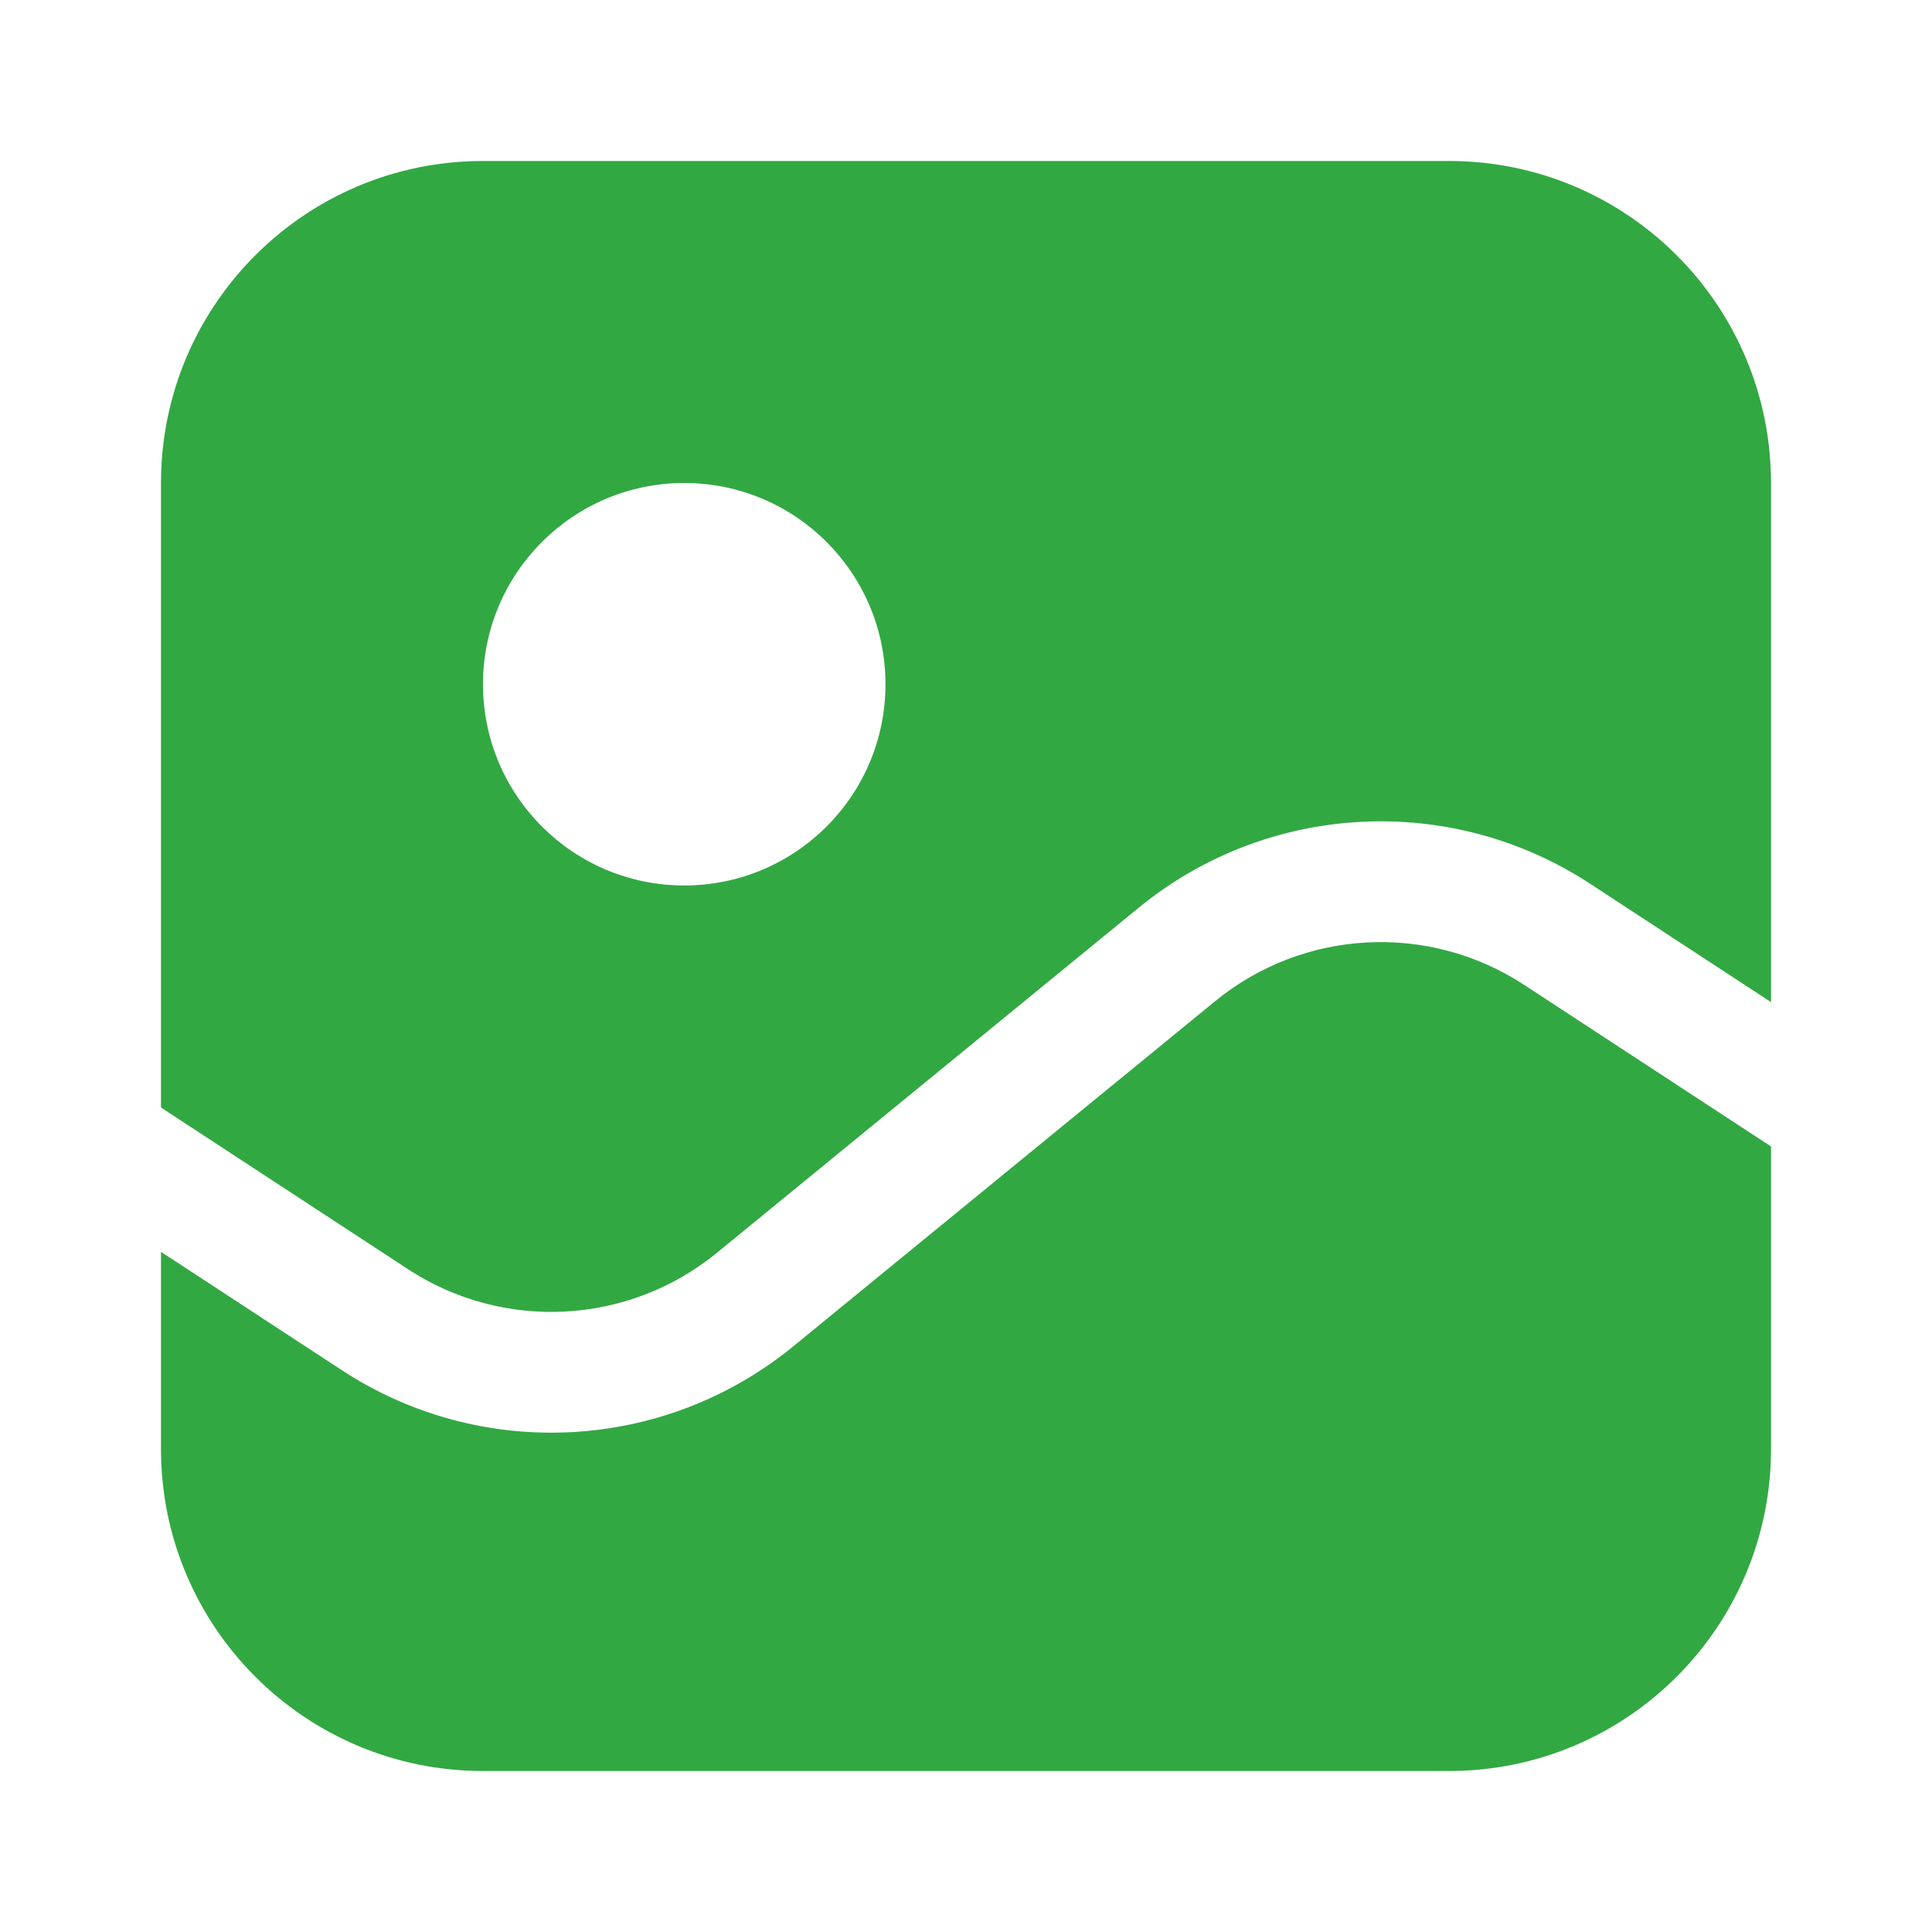 <svg width="37" height="37" viewBox="0 0 37 37" fill="none" xmlns="http://www.w3.org/2000/svg">
<path fill-rule="evenodd" clip-rule="evenodd" d="M3.083 9.25C3.083 5.844 5.844 3.083 9.25 3.083H27.75C31.156 3.083 33.917 5.844 33.917 9.25V19.192L30.453 16.925C27.779 15.175 24.279 15.361 21.806 17.385L13.73 23.992C12.038 25.377 9.643 25.504 7.813 24.306L3.083 21.21V9.25ZM29.187 18.86L33.917 21.956V27.75C33.917 31.156 31.156 33.917 27.75 33.917H9.25C5.844 33.917 3.083 31.156 3.083 27.75V23.974L6.547 26.241C9.221 27.992 12.721 27.806 15.194 25.782L23.27 19.175C24.962 17.79 27.357 17.663 29.187 18.86ZM13.104 16.958C15.233 16.958 16.958 15.233 16.958 13.104C16.958 10.976 15.233 9.25 13.104 9.25C10.976 9.25 9.25 10.976 9.25 13.104C9.25 15.233 10.976 16.958 13.104 16.958Z" fill="#32a842"/>
</svg>
